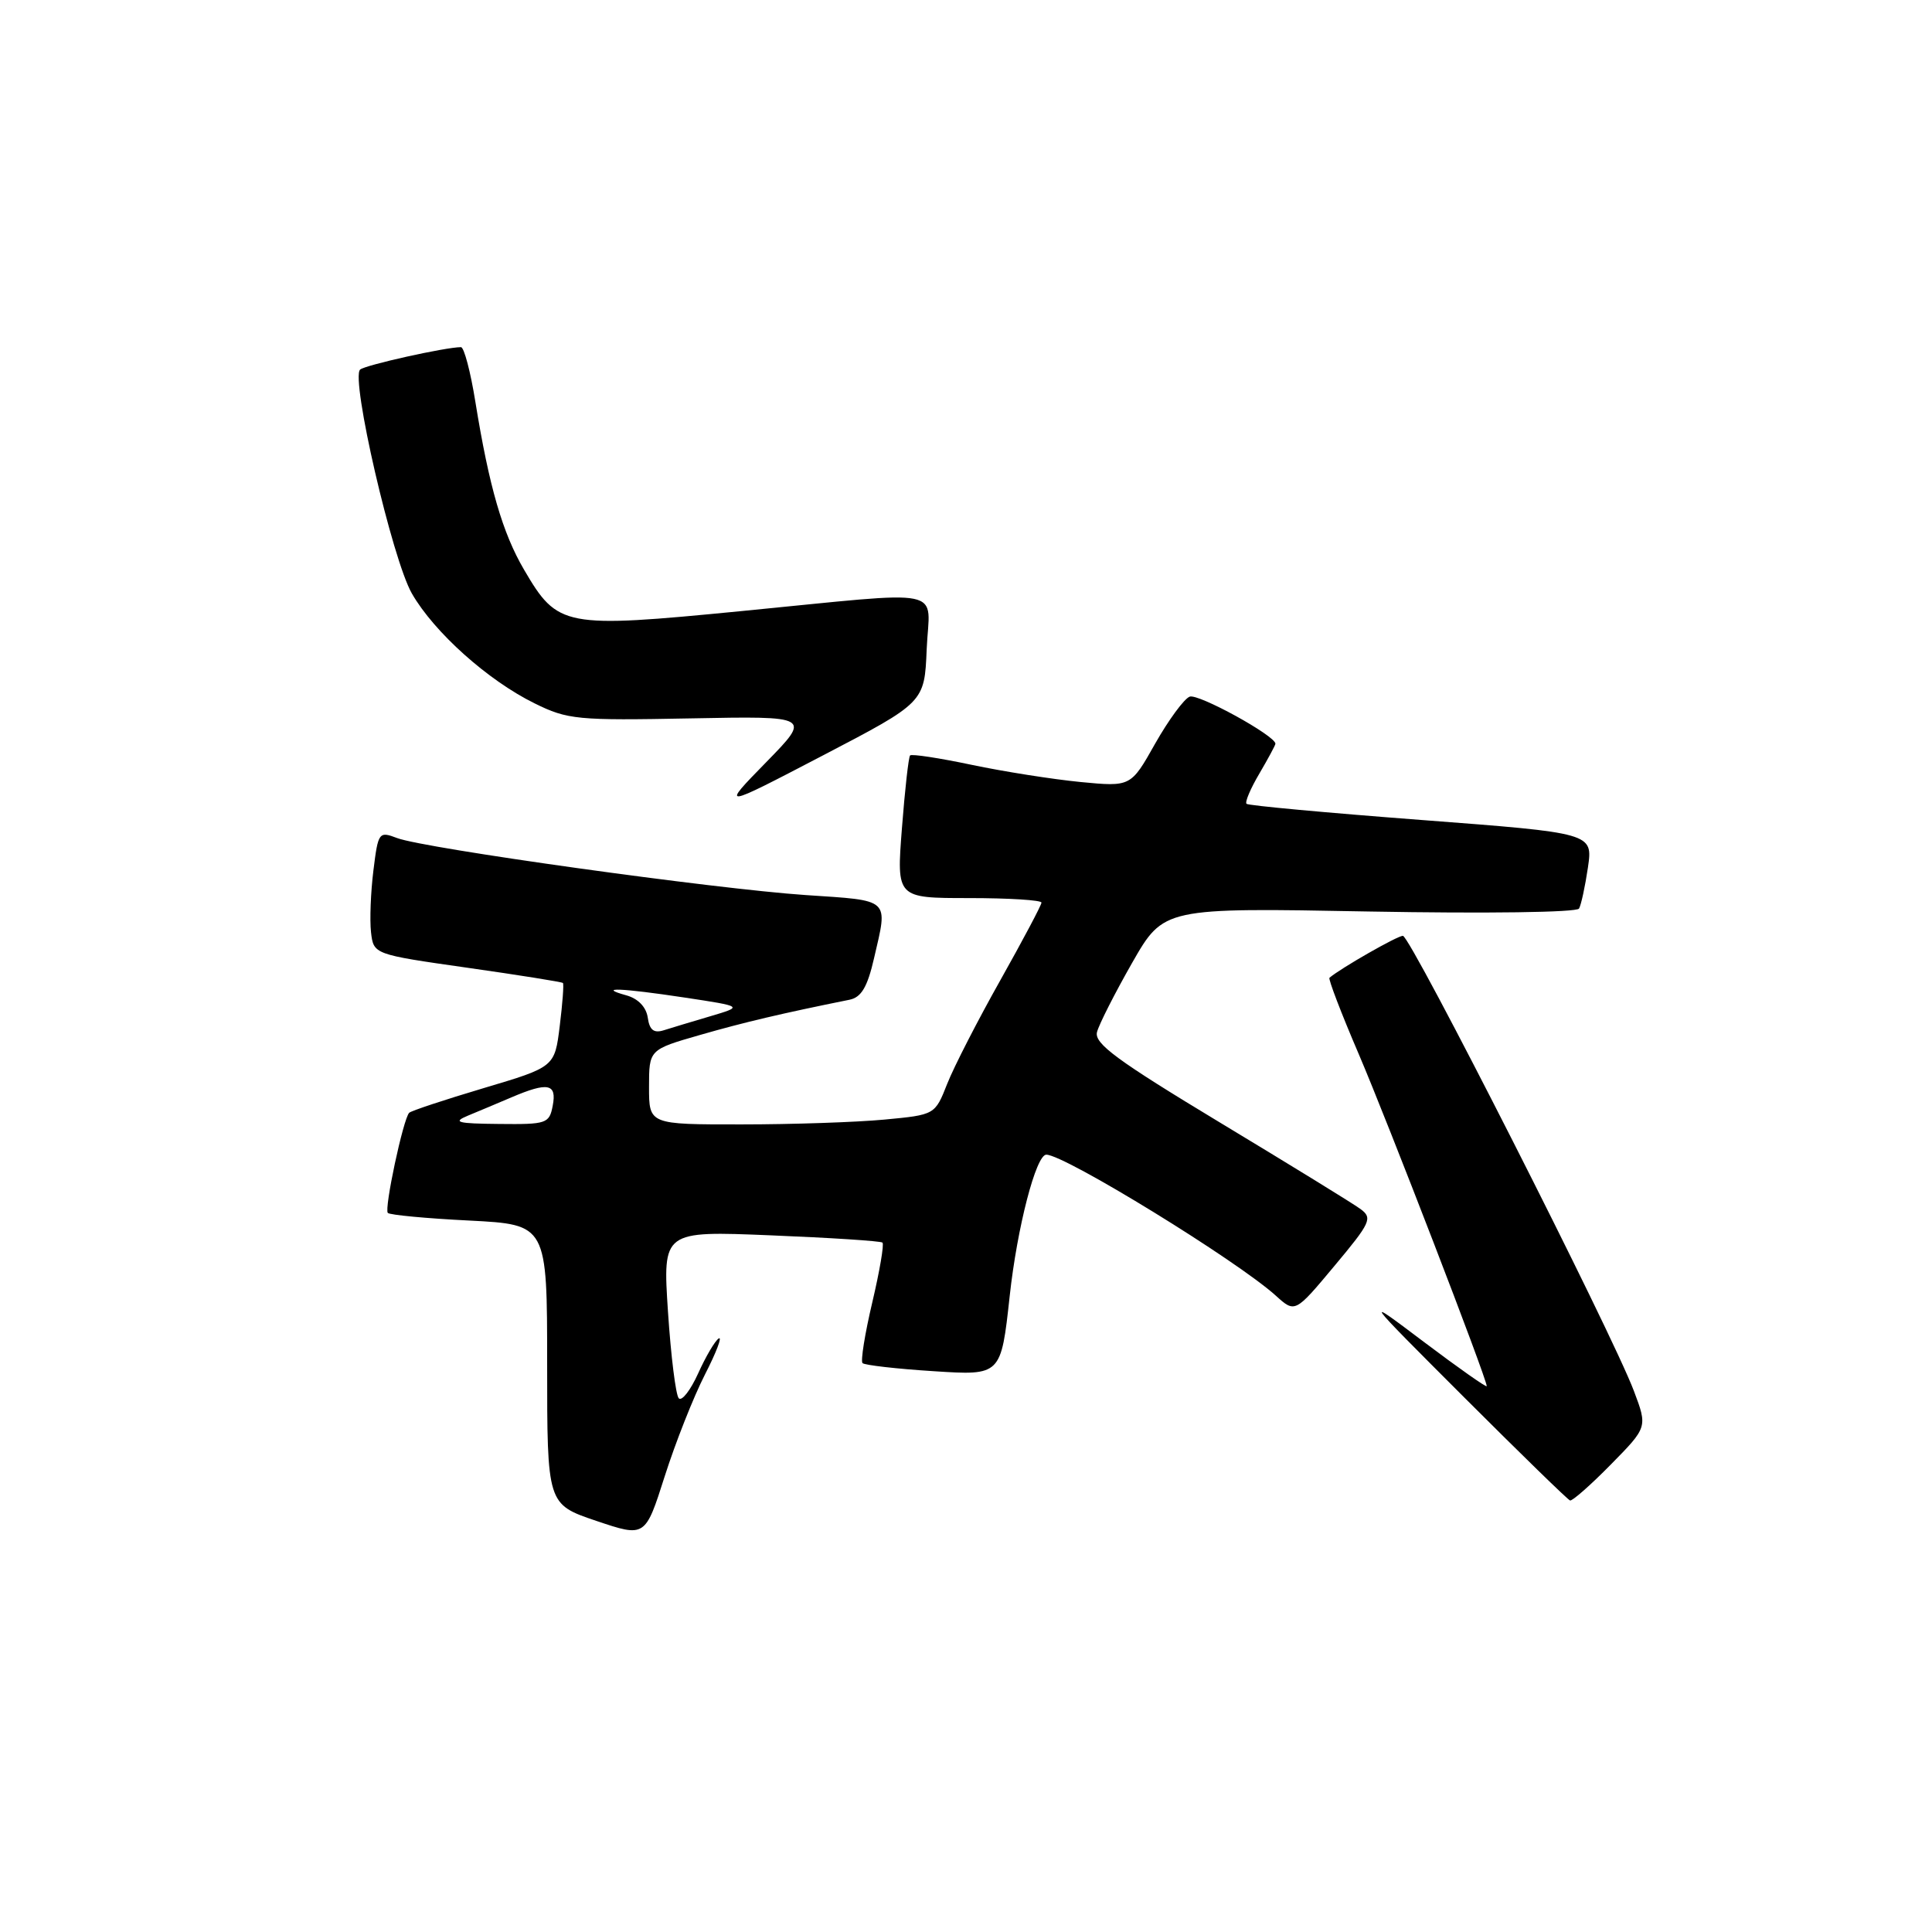 <?xml version="1.0" encoding="UTF-8" standalone="no"?>
<!DOCTYPE svg PUBLIC "-//W3C//DTD SVG 1.1//EN" "http://www.w3.org/Graphics/SVG/1.1/DTD/svg11.dtd" >
<svg xmlns="http://www.w3.org/2000/svg" xmlns:xlink="http://www.w3.org/1999/xlink" version="1.1" viewBox="0 0 256 256">
 <g >
 <path fill="currentColor"
d=" M 93.40 182.15 C 94.91 179.21 95.73 177.05 95.24 177.35 C 94.75 177.65 93.52 179.74 92.51 181.98 C 91.49 184.23 90.34 185.71 89.94 185.28 C 89.54 184.85 88.90 179.69 88.51 173.80 C 87.81 163.10 87.81 163.10 102.16 163.69 C 110.05 164.01 116.69 164.44 116.93 164.65 C 117.17 164.86 116.56 168.42 115.58 172.58 C 114.60 176.73 114.02 180.35 114.29 180.62 C 114.56 180.89 118.80 181.38 123.71 181.69 C 132.64 182.27 132.64 182.27 133.79 171.73 C 134.78 162.64 137.28 153.00 138.64 153.00 C 141.08 153.00 163.89 167.02 169.05 171.68 C 171.60 173.99 171.60 173.99 176.82 167.74 C 181.63 161.99 181.90 161.40 180.27 160.20 C 179.30 159.48 170.93 154.34 161.68 148.76 C 147.99 140.50 144.96 138.27 145.36 136.75 C 145.63 135.72 147.73 131.59 150.02 127.57 C 154.20 120.27 154.20 120.27 181.45 120.78 C 196.95 121.06 208.93 120.90 209.23 120.39 C 209.51 119.90 210.04 117.45 210.41 114.94 C 211.07 110.38 211.07 110.38 188.33 108.65 C 175.82 107.70 165.40 106.74 165.17 106.51 C 164.94 106.27 165.71 104.47 166.88 102.49 C 168.04 100.51 169.00 98.73 169.00 98.55 C 169.00 97.49 158.77 91.87 157.64 92.31 C 156.90 92.59 154.84 95.40 153.06 98.54 C 149.84 104.26 149.84 104.26 143.17 103.62 C 139.50 103.26 133.00 102.24 128.73 101.34 C 124.46 100.44 120.80 99.88 120.59 100.10 C 120.39 100.32 119.90 104.66 119.51 109.75 C 118.79 119.00 118.79 119.00 128.39 119.00 C 133.68 119.00 138.00 119.27 138.00 119.60 C 138.00 119.93 135.55 124.54 132.57 129.85 C 129.58 135.16 126.40 141.35 125.51 143.61 C 123.89 147.72 123.89 147.72 117.20 148.35 C 113.51 148.70 104.99 148.99 98.25 148.99 C 86.00 149.00 86.00 149.00 86.00 144.04 C 86.00 139.08 86.00 139.08 92.75 137.14 C 98.58 135.46 103.64 134.27 112.57 132.47 C 114.13 132.15 114.94 130.79 115.82 126.95 C 117.67 118.96 118.10 119.36 106.75 118.60 C 94.72 117.79 56.25 112.42 52.63 111.05 C 50.20 110.13 50.11 110.25 49.48 115.33 C 49.12 118.21 48.98 121.89 49.16 123.51 C 49.50 126.46 49.50 126.46 61.92 128.23 C 68.74 129.20 74.45 130.11 74.59 130.25 C 74.73 130.39 74.54 132.95 74.17 135.94 C 73.50 141.38 73.50 141.38 64.09 144.18 C 58.92 145.72 54.48 147.19 54.22 147.45 C 53.43 148.24 50.88 160.21 51.39 160.72 C 51.66 160.99 56.52 161.45 62.19 161.73 C 72.50 162.26 72.50 162.26 72.50 180.79 C 72.50 199.32 72.50 199.32 79.00 201.52 C 85.50 203.71 85.50 203.71 88.08 195.61 C 89.50 191.15 91.90 185.09 93.40 182.15 Z  M 213.44 194.06 C 218.31 189.11 218.31 189.11 216.50 184.31 C 213.56 176.52 186.90 124.00 185.89 124.00 C 185.15 124.00 177.67 128.28 176.16 129.56 C 175.98 129.71 177.72 134.27 180.04 139.67 C 183.88 148.64 197.00 182.66 197.00 183.67 C 197.00 183.90 193.29 181.29 188.75 177.87 C 180.50 171.65 180.50 171.65 194.00 185.15 C 201.43 192.57 207.74 198.73 208.04 198.82 C 208.33 198.92 210.77 196.78 213.44 194.06 Z  M 122.79 86.04 C 123.14 77.66 126.11 78.26 98.16 80.98 C 74.69 83.27 73.91 83.12 69.44 75.49 C 66.59 70.62 64.82 64.54 62.99 53.25 C 62.35 49.26 61.49 46.00 61.08 46.00 C 59.05 46.00 48.40 48.37 47.72 48.97 C 46.43 50.11 51.98 74.13 54.58 78.65 C 57.53 83.78 64.65 90.16 70.84 93.20 C 75.21 95.36 76.49 95.48 91.50 95.19 C 107.50 94.88 107.50 94.88 101.50 101.02 C 95.50 107.16 95.50 107.16 109.00 100.12 C 122.50 93.08 122.50 93.08 122.79 86.04 Z  M 62.00 147.83 C 63.38 147.26 65.98 146.17 67.78 145.40 C 72.61 143.34 73.80 143.58 73.24 146.50 C 72.79 148.88 72.44 149.00 66.13 148.93 C 60.58 148.88 59.91 148.70 62.00 147.83 Z  M 85.83 134.83 C 85.62 133.43 84.55 132.32 83.00 131.89 C 78.99 130.78 82.30 130.91 90.71 132.18 C 98.50 133.36 98.50 133.36 94.11 134.66 C 91.70 135.37 88.92 136.21 87.94 136.52 C 86.63 136.93 86.06 136.48 85.83 134.83 Z "/>
</g>
</svg>